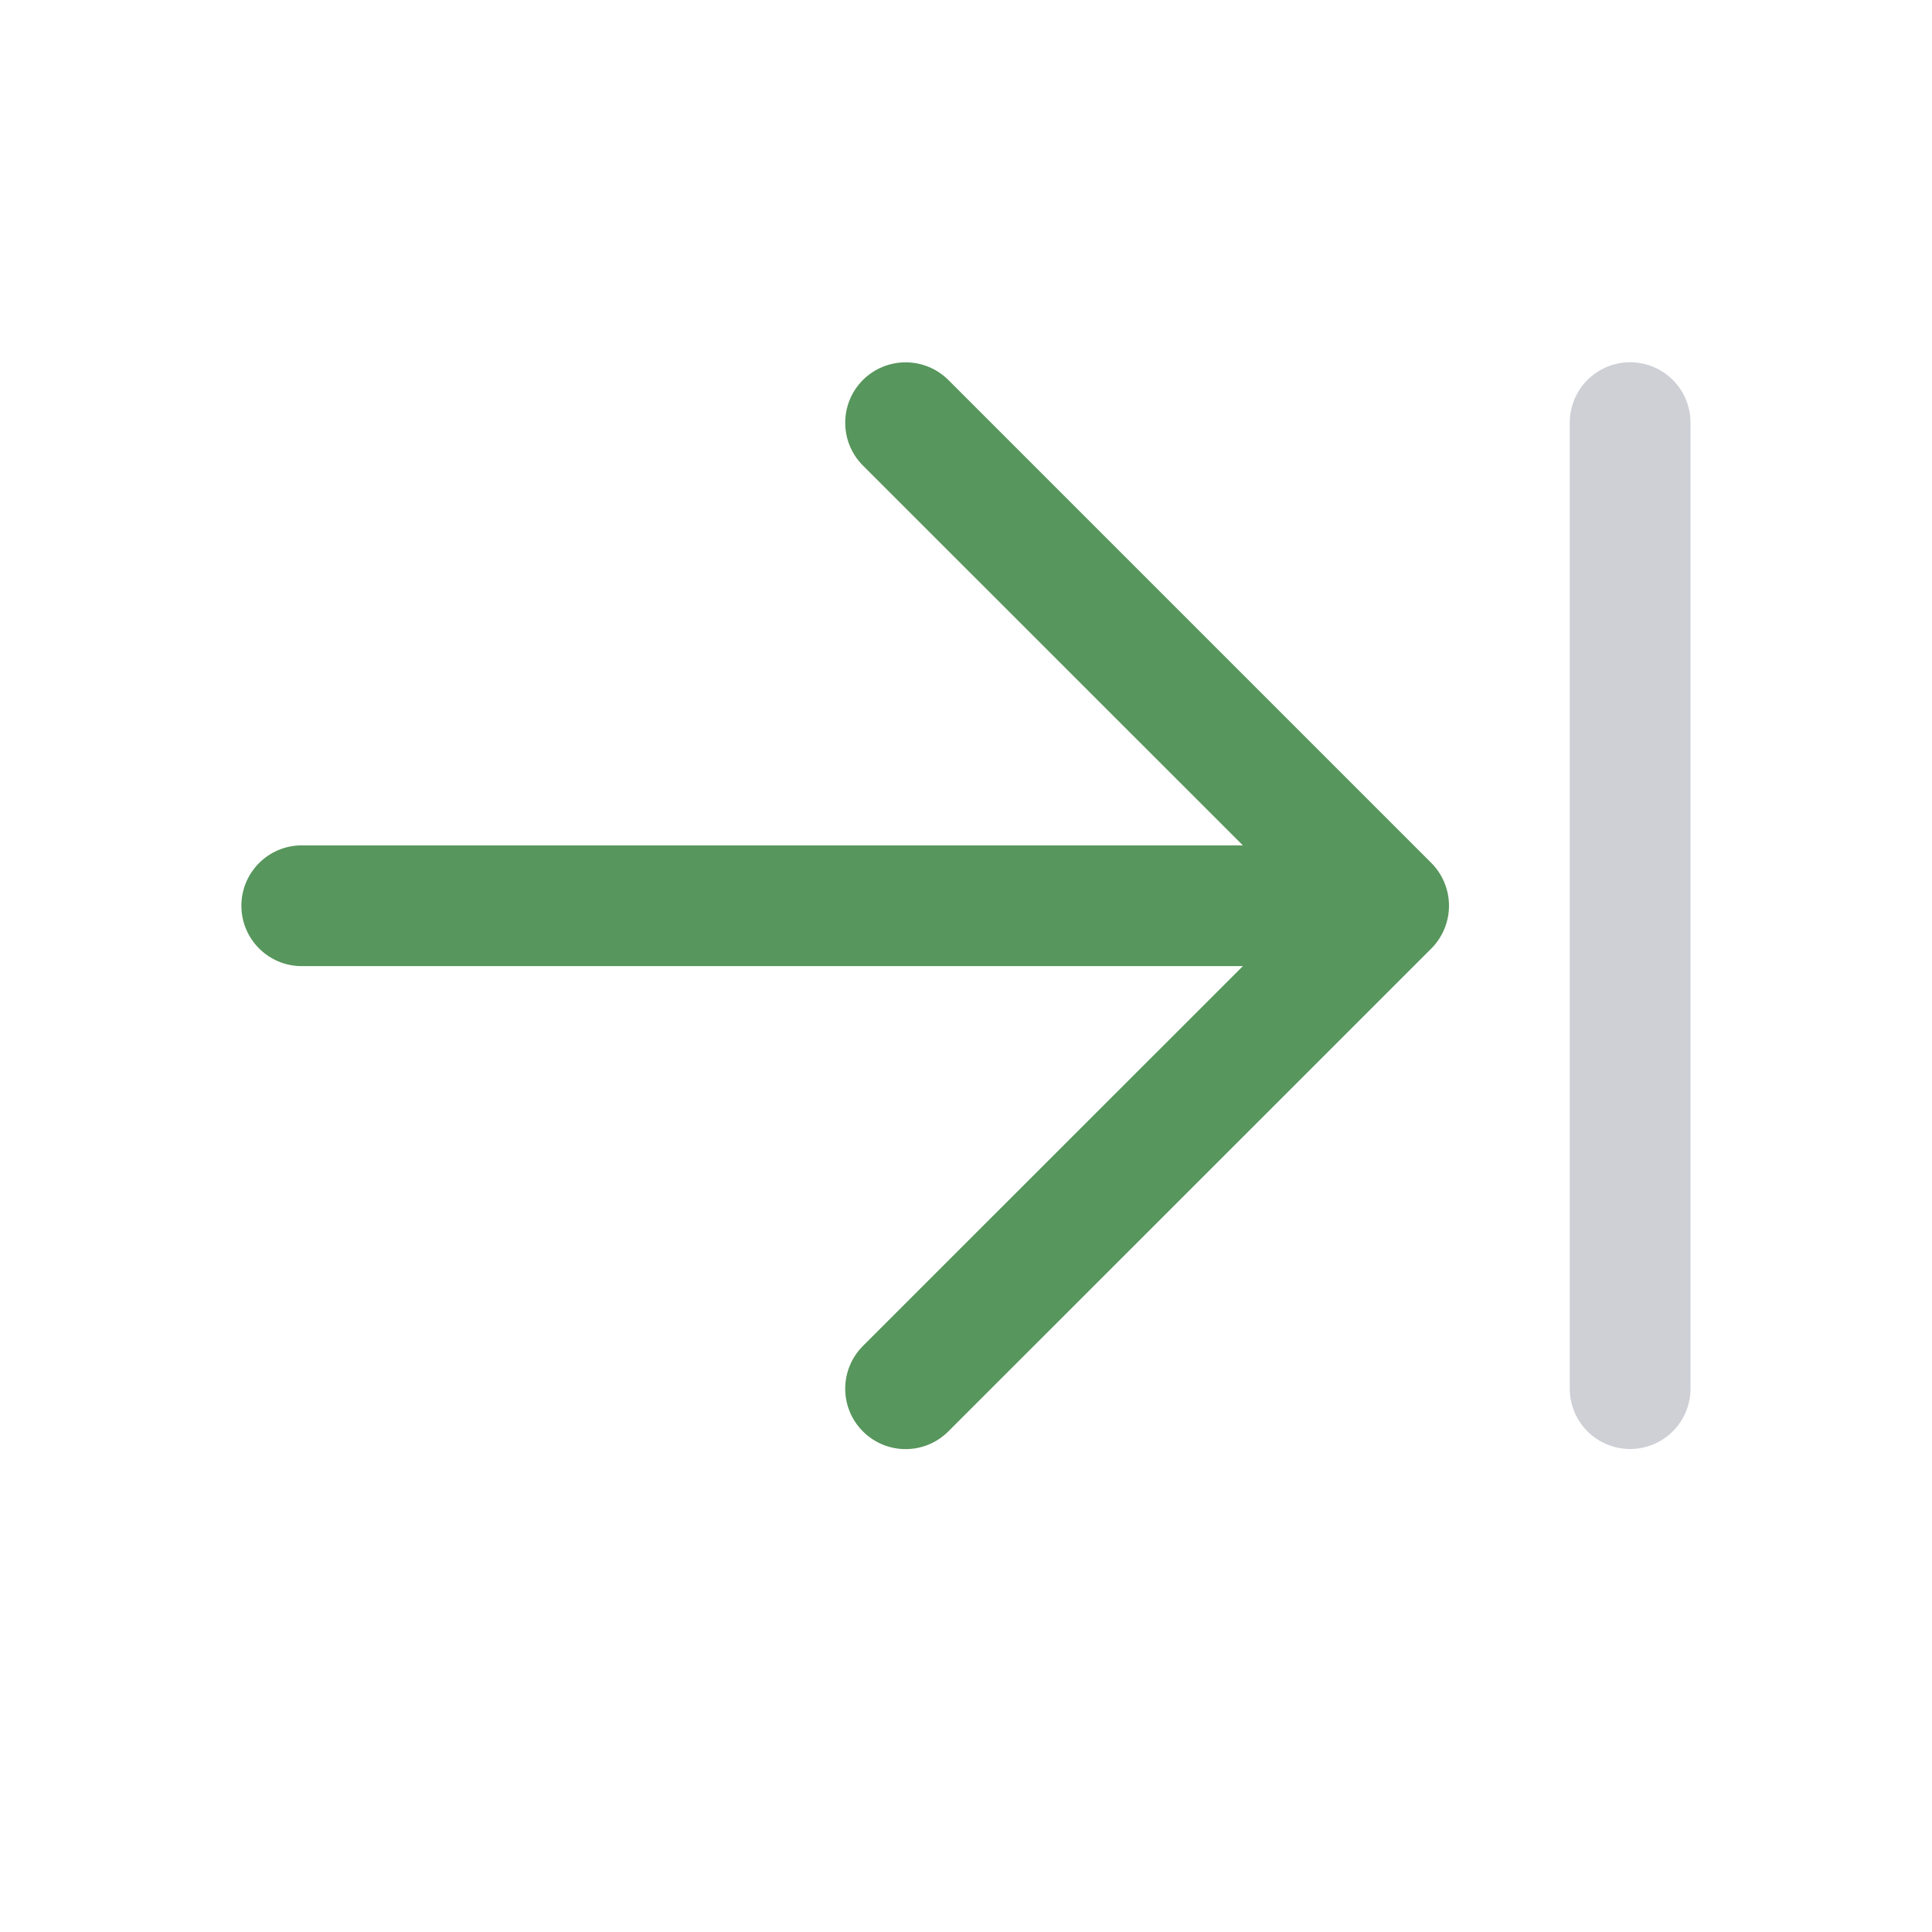 <!-- Copyright 2000-2024 JetBrains s.r.o. and contributors. Use of this source code is governed by the Apache 2.0 license. -->
<svg width="16" height="16" viewBox="0 0 16 16" fill="none" xmlns="http://www.w3.org/2000/svg">
<path d="M7.146 3.147C6.951 3.343 6.951 3.659 7.146 3.855L10.293 7.001L2.499 7.001C2.223 7.001 1.999 7.225 1.999 7.501C1.999 7.777 2.223 8.001 2.499 8.001L10.293 8.001L7.146 11.147C6.951 11.343 6.951 11.659 7.146 11.854C7.342 12.05 7.658 12.05 7.854 11.854L11.854 7.855C11.947 7.761 12 7.634 12 7.501C12 7.368 11.947 7.241 11.854 7.147L7.854 3.147C7.658 2.952 7.342 2.952 7.146 3.147Z" fill="#57965C"/>
<path d="M13.5 11.5V3.5" stroke="#CED0D6" stroke-linecap="round" stroke-linejoin="round"/>
</svg>

